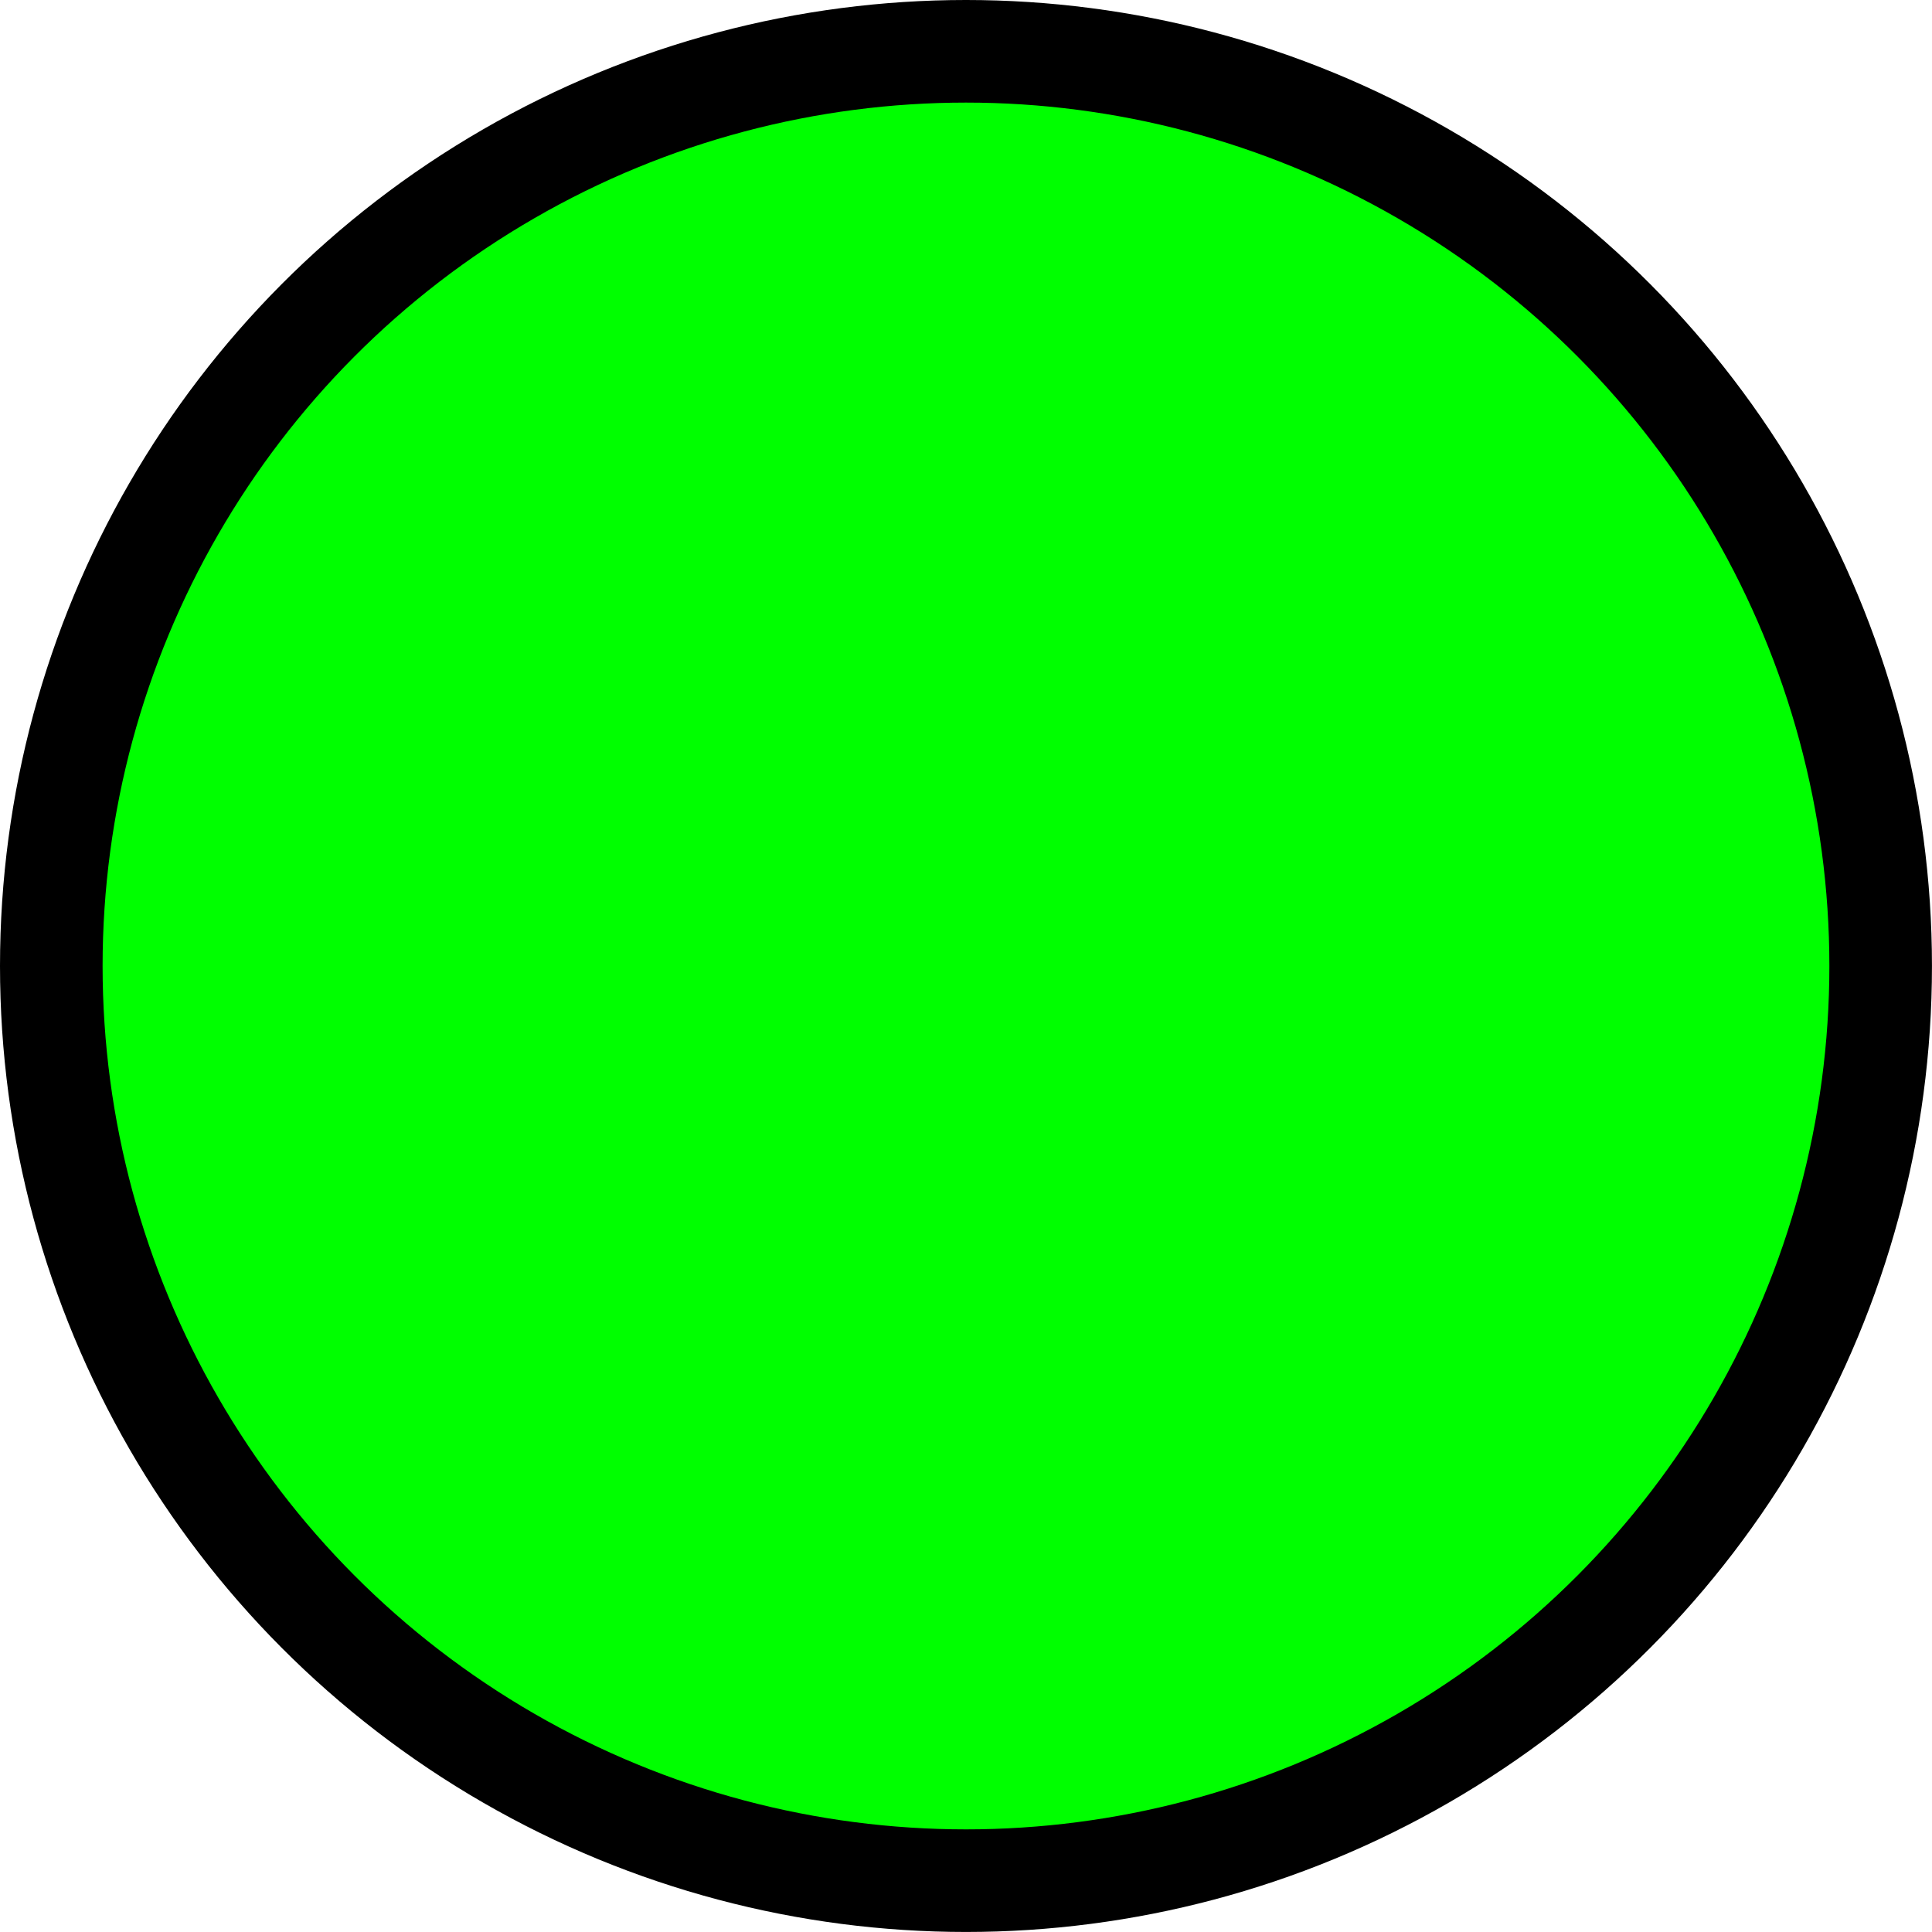 <?xml version="1.0" encoding="UTF-8" standalone="no"?>
<!-- Created with Inkscape (http://www.inkscape.org/) -->

<svg
   width="200"
   height="200"
   viewBox="0 0 52.917 52.917"
   version="1.1"
   id="svg1"
   xmlns="http://www.w3.org/2000/svg"
   xmlns:svg="http://www.w3.org/2000/svg">
  <defs
     id="defs1" />
  <g
     id="layer1">
    <circle
       style="opacity:1;fill:#00ff00;fill-opacity:1;stroke:#000000;stroke-width:2.81;stroke-dasharray:none;stroke-opacity:1"
       id="path1"
       cx="26.458"
       cy="26.458"
       r="25.053" />
  </g>
</svg>
